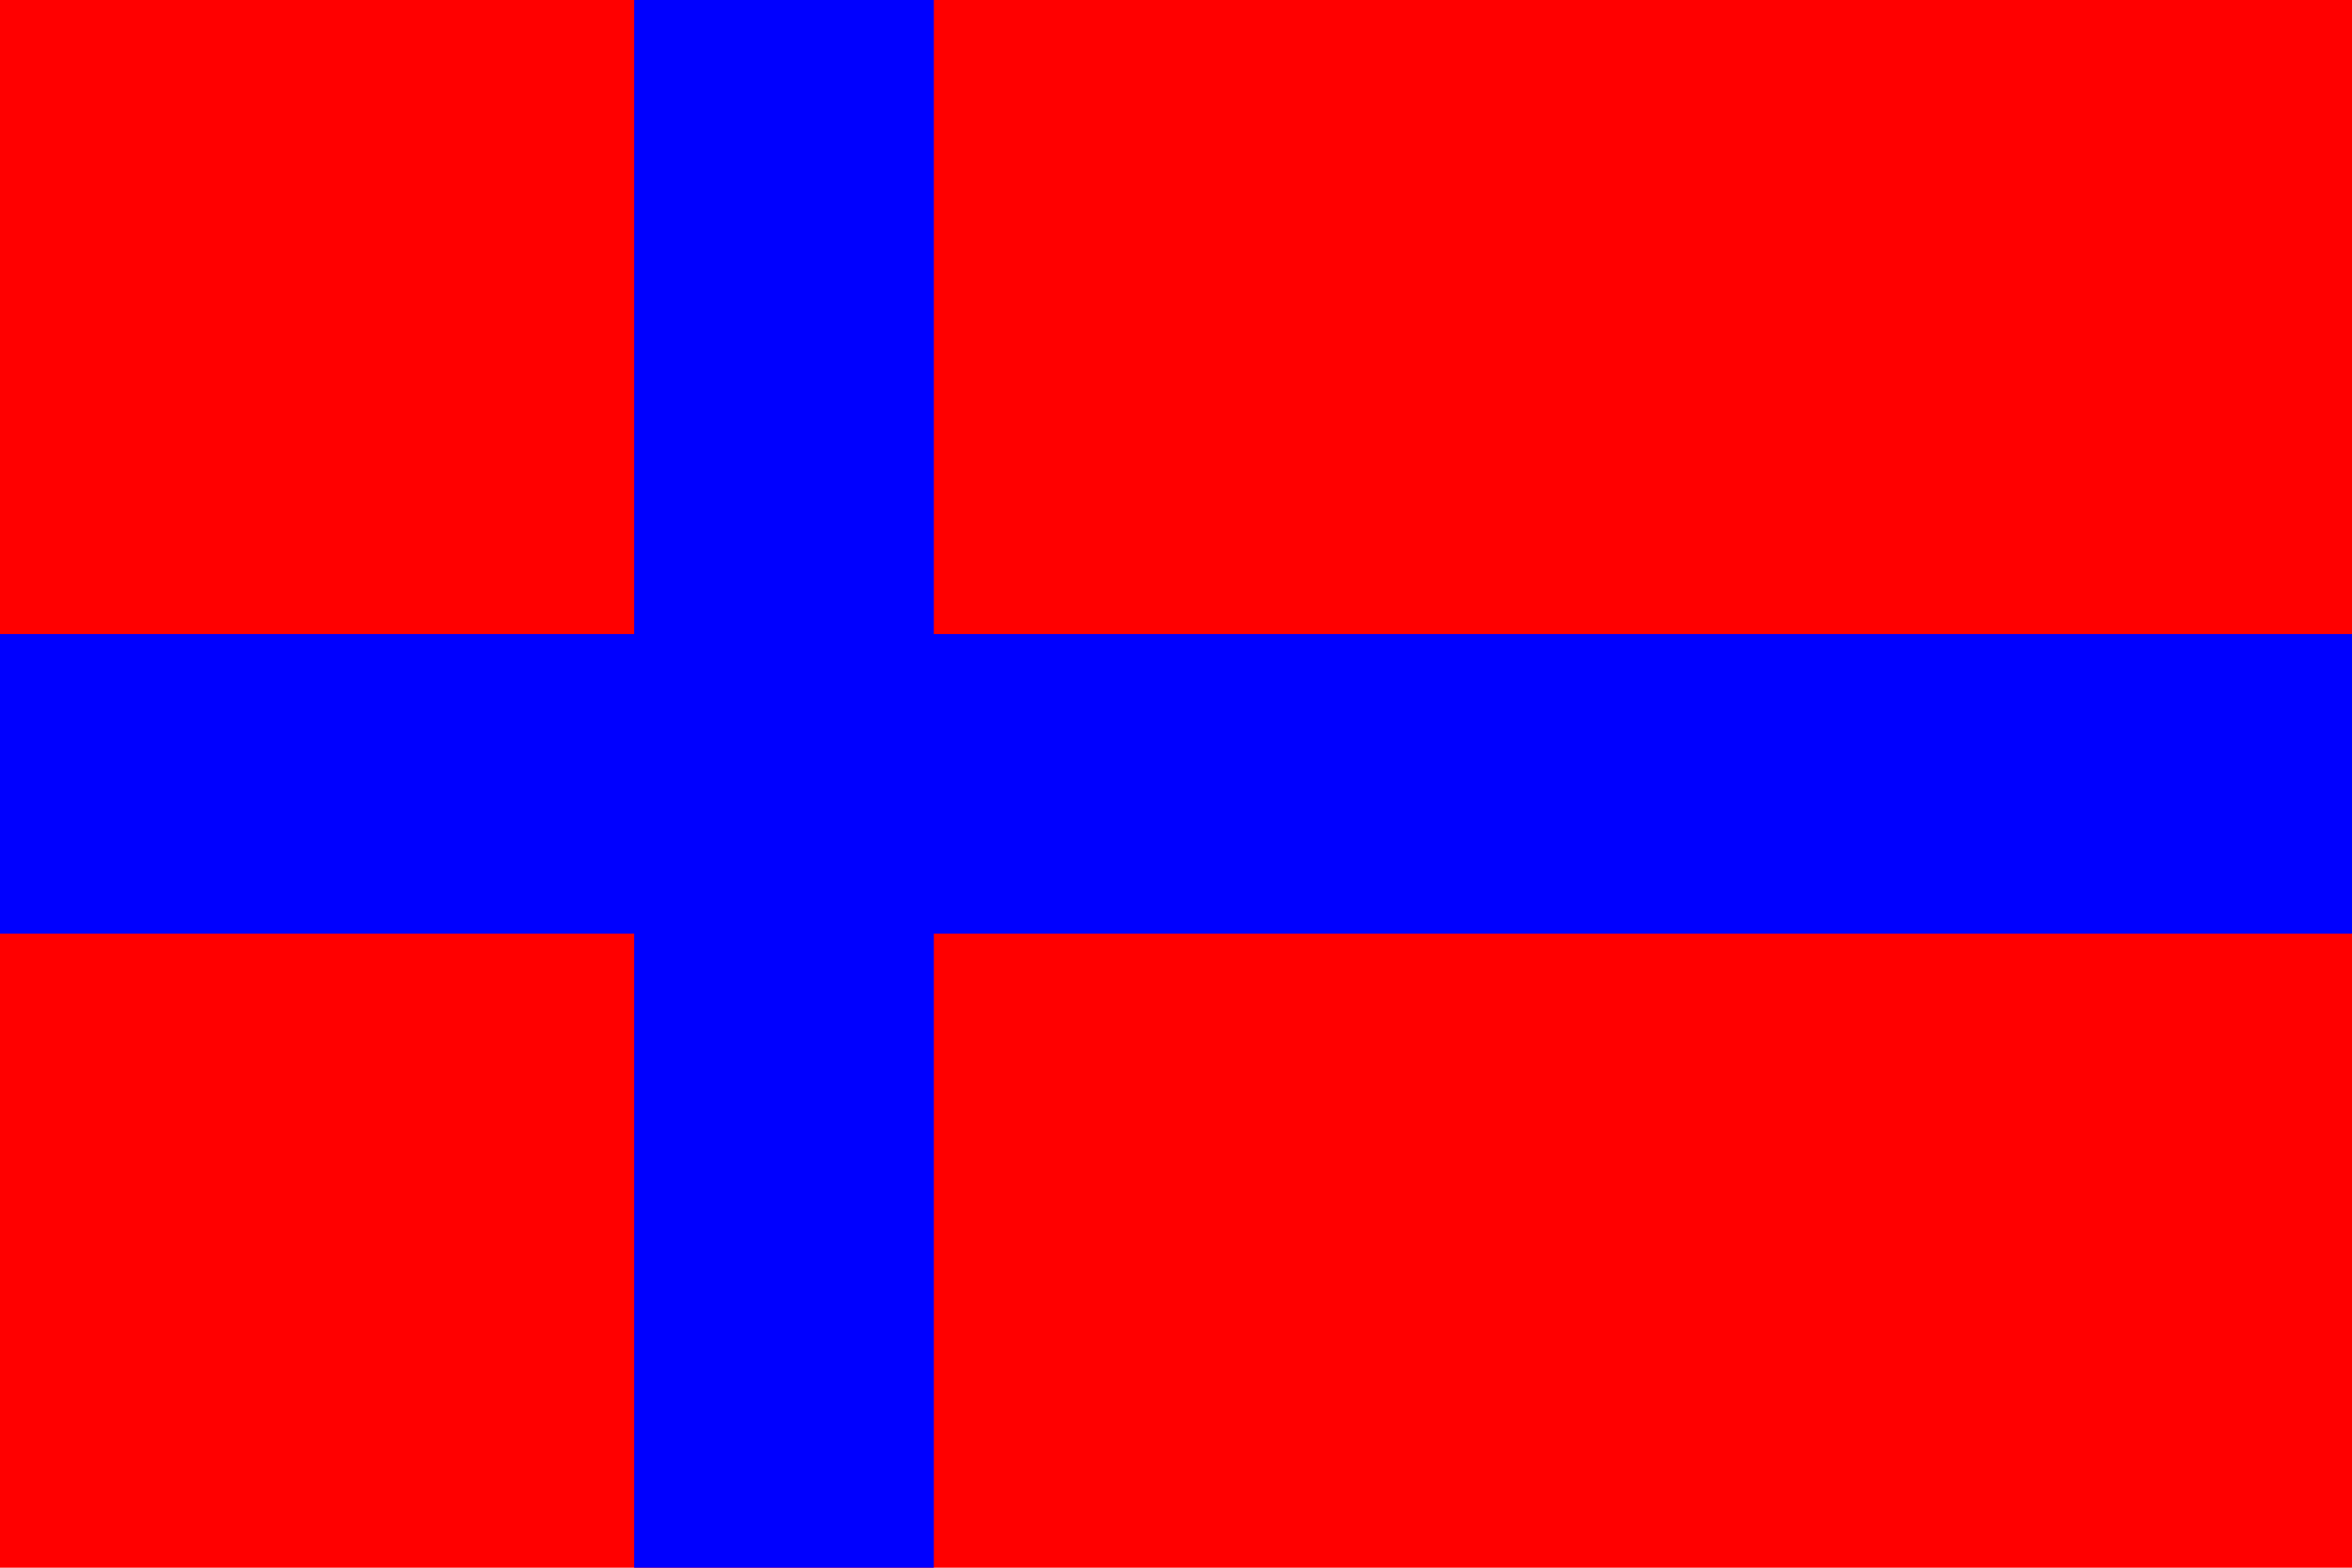 <?xml version="1.0" encoding="utf-8" ?>
<svg baseProfile="full" height="100px" version="1.1" width="150px" xmlns="http://www.w3.org/2000/svg" xmlns:ev="http://www.w3.org/2001/xml-events" xmlns:xlink="http://www.w3.org/1999/xlink"><defs /><rect fill="red" height="100" stroke="none" width="150" x="0" y="0" /><line fill="none" stroke="blue" stroke-width="19.11" x1="50.0" x2="50.0" y1="0" y2="100" /><line fill="none" stroke="blue" stroke-width="19.11" x1="0" x2="150" y1="50.0" y2="50.0" /></svg>